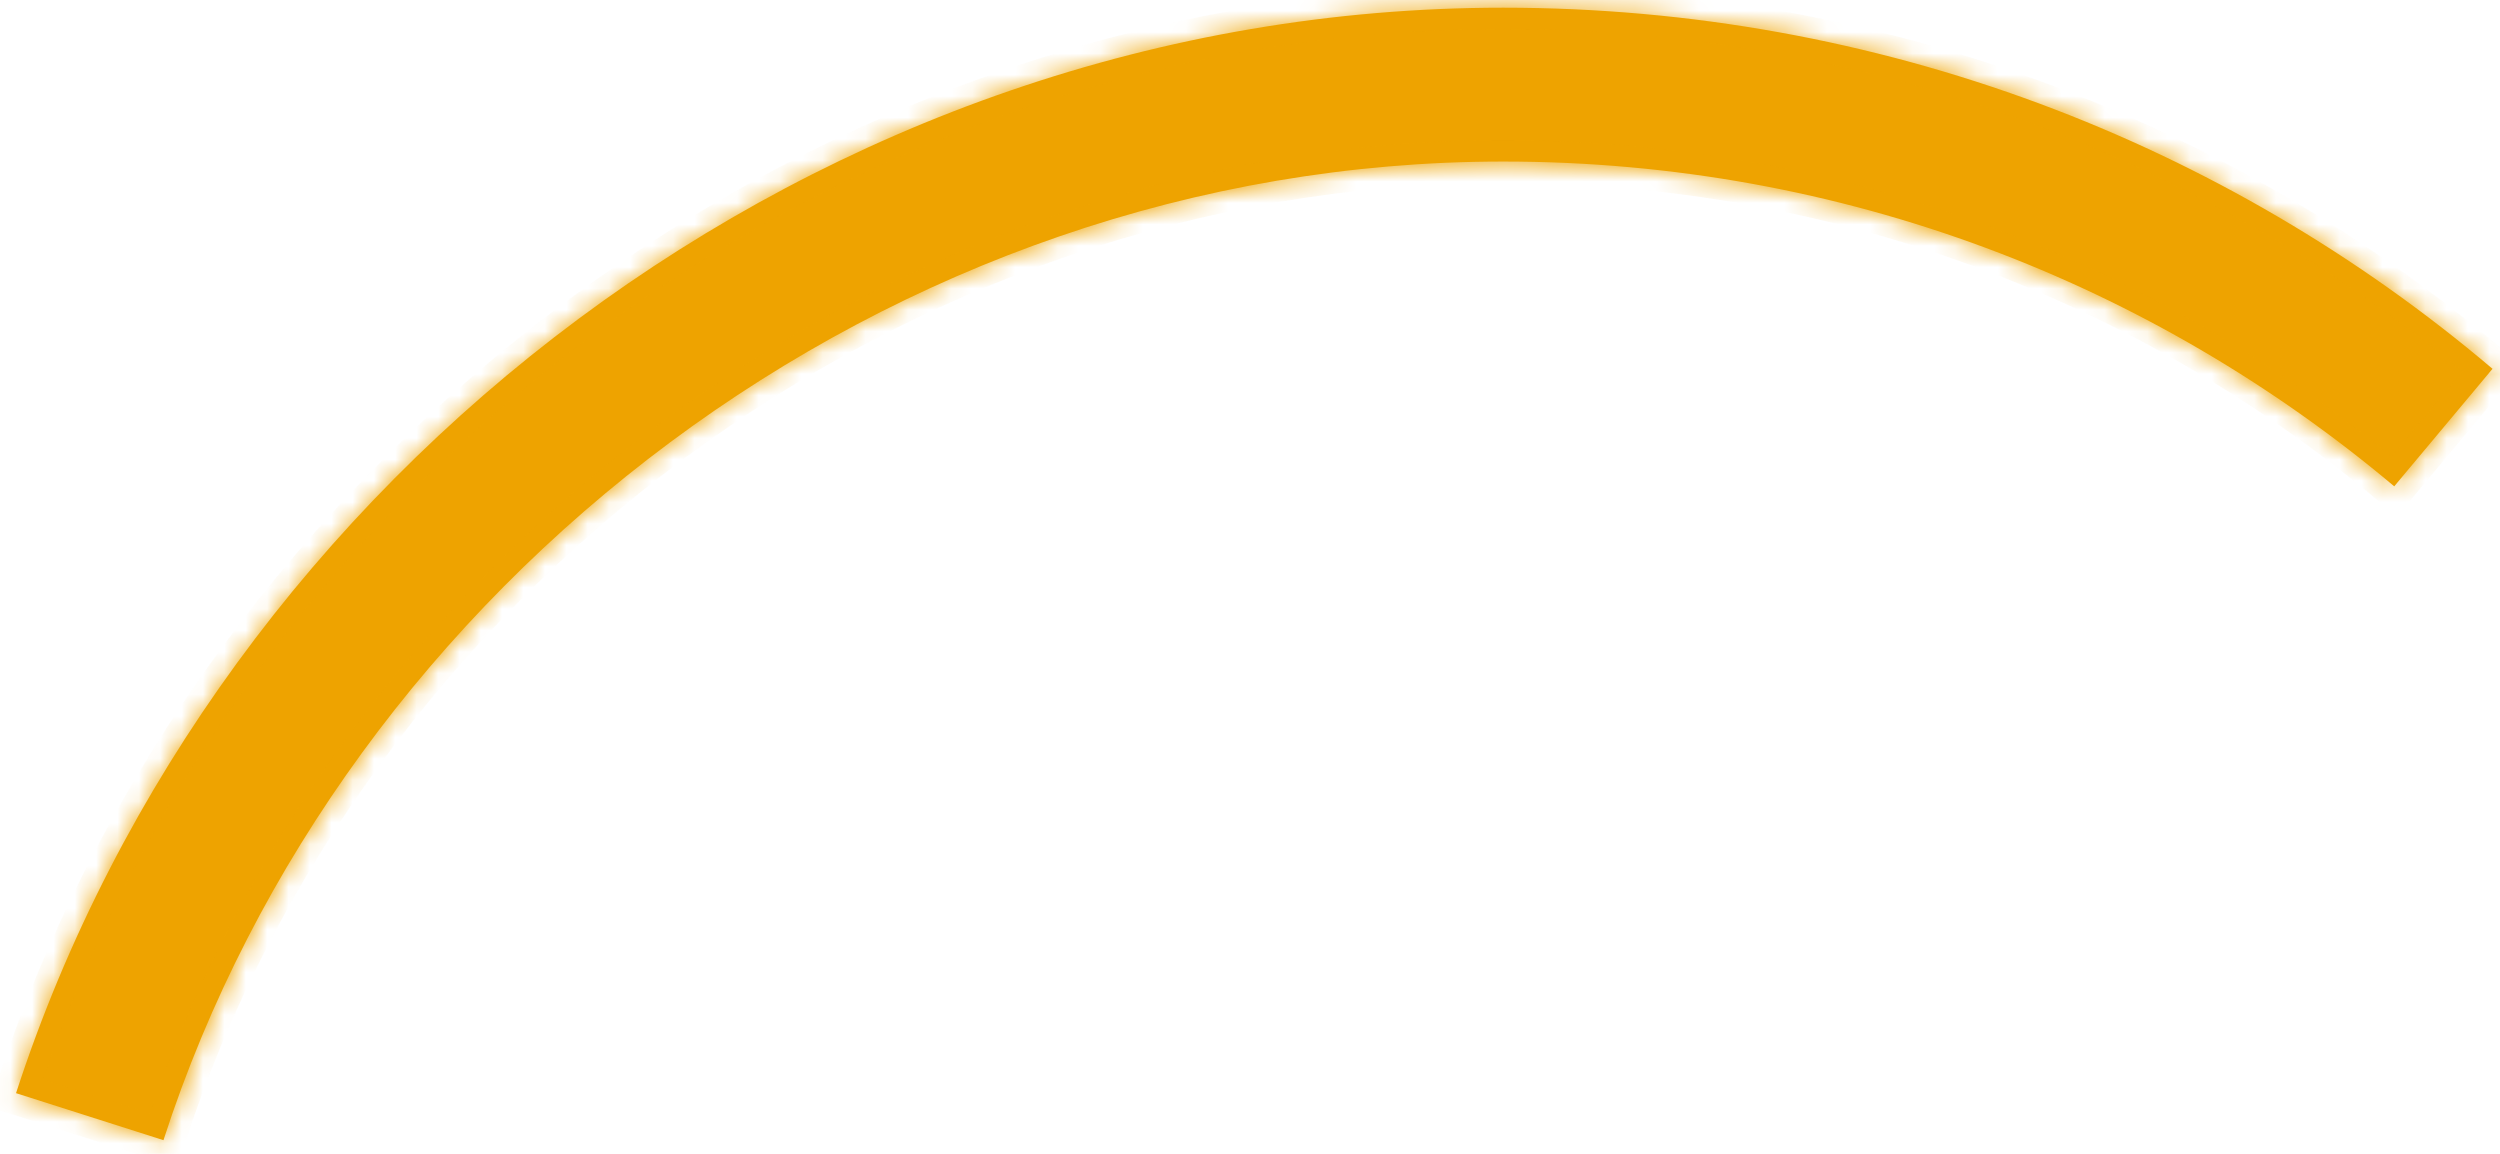 ﻿<?xml version="1.0" encoding="utf-8"?>
<svg version="1.1" xmlns:xlink="http://www.w3.org/1999/xlink" width="117px" height="54px" xmlns="http://www.w3.org/2000/svg">
  <defs>
    <mask fill="white" id="clip1024">
      <path d="M 7.65 53.36  C 7.65 53.36  0.75 51.16  0.75 51.16  C 10.15 22.26  38.35 0.36  70.35 0.36  C 87.95 0.36  104.15 6.66  116.65 17.26  C 116.65 17.26  112.05 22.76  112.05 22.76  C 100.75 13.26  86.25 7.56  70.35 7.56  C 41.55 7.56  16.05 27.36  7.65 53.36  Z " fill-rule="evenodd" />
    </mask>
  </defs>
  <g transform="matrix(1 0 0 1 -143 -17167 )">
    <path d="M 7.65 53.36  C 7.65 53.36  0.75 51.16  0.75 51.16  C 10.15 22.26  38.35 0.36  70.35 0.36  C 87.95 0.36  104.15 6.66  116.65 17.26  C 116.65 17.26  112.05 22.76  112.05 22.76  C 100.75 13.26  86.25 7.56  70.35 7.56  C 41.55 7.56  16.05 27.36  7.65 53.36  Z " fill-rule="nonzero" fill="#eea300" stroke="none" transform="matrix(1 0 0 1 143 17167 )" />
    <path d="M 7.65 53.36  C 7.65 53.36  0.75 51.16  0.75 51.16  C 10.15 22.26  38.35 0.36  70.35 0.36  C 87.95 0.36  104.15 6.66  116.65 17.26  C 116.65 17.26  112.05 22.76  112.05 22.76  C 100.75 13.26  86.25 7.56  70.35 7.56  C 41.55 7.56  16.05 27.36  7.65 53.36  Z " stroke-width="2" stroke="#eea300" fill="none" transform="matrix(1 0 0 1 143 17167 )" mask="url(#clip1024)" />
  </g>
</svg>